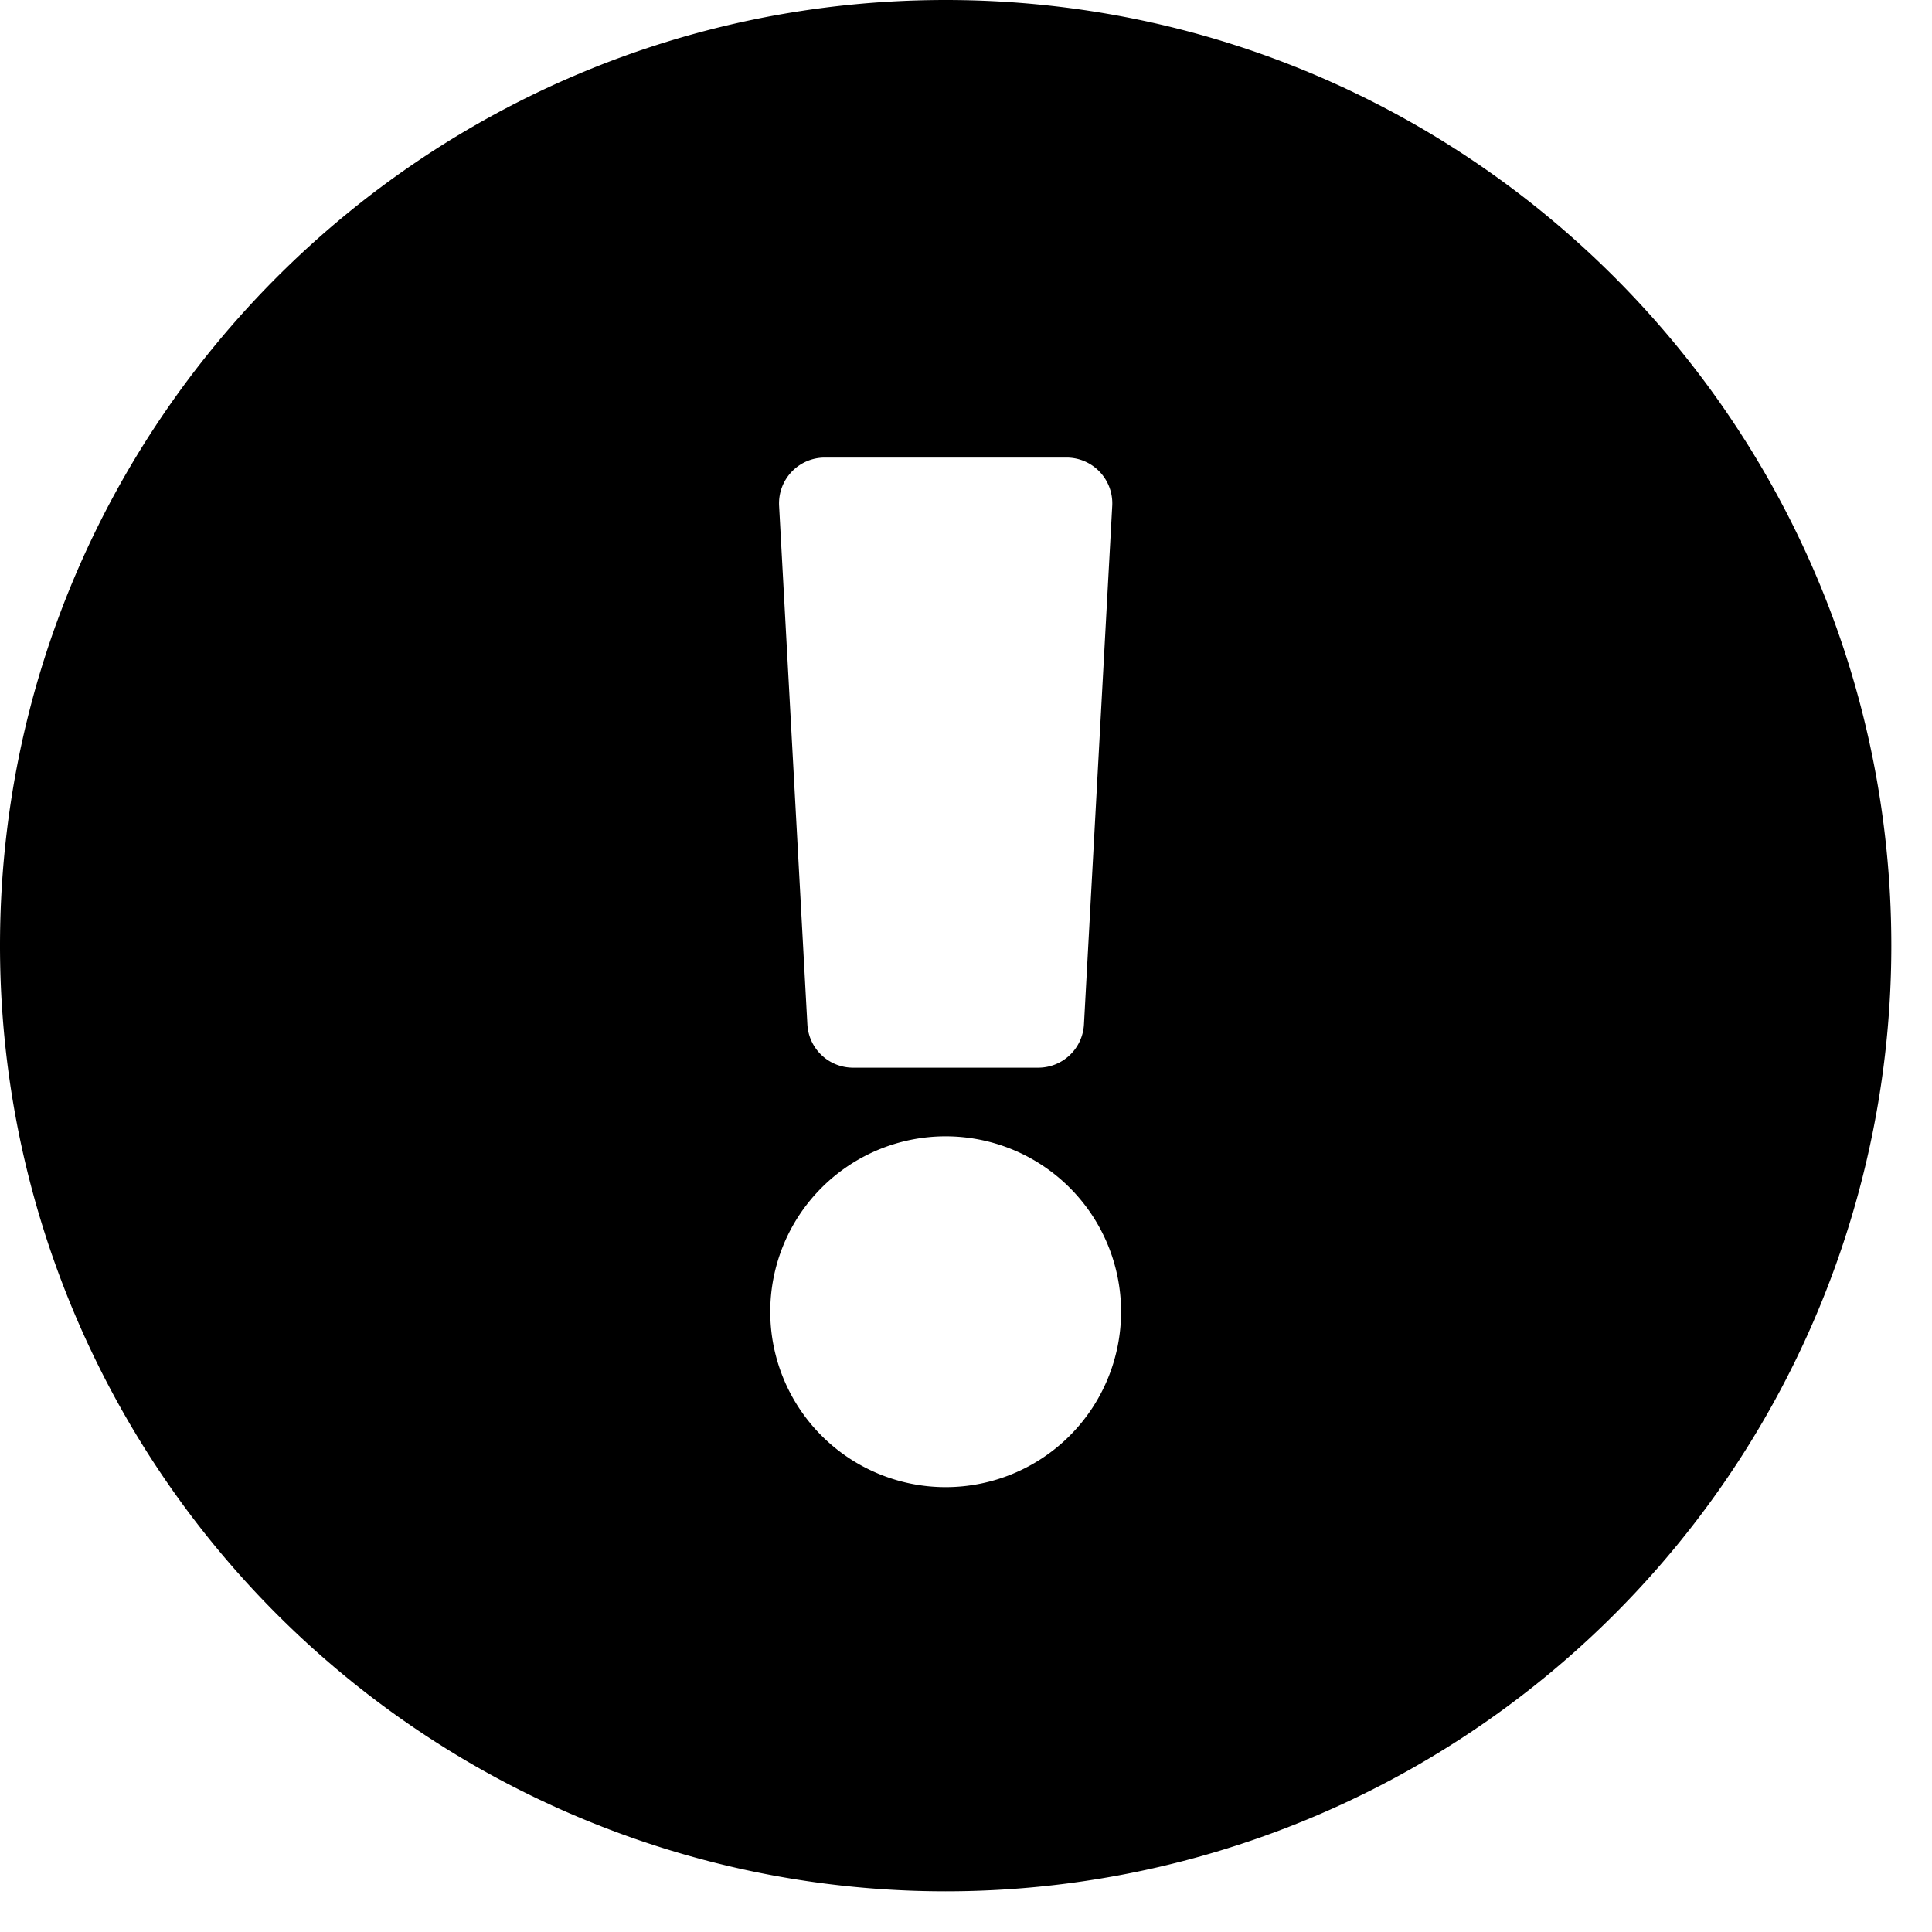 <svg viewBox="0 0 19 19" xmlns="http://www.w3.org/2000/svg">
  <path d="M18.6 9.3a9.3 9.3 0 0 1-9.3 9.3A9.3 9.3 0 0 1 0 9.3C0 4.166 4.164 0 9.3 0c5.136 0 9.3 4.166 9.3 9.3zm-9.3 1.875a1.725 1.725 0 1 0 0 3.45 1.725 1.725 0 0 0 0-3.45zm-1.638-6.2l.278 5.1a.45.45 0 0 0 .45.425h1.82a.45.45 0 0 0 .45-.425l.278-5.1a.45.45 0 0 0-.45-.475H8.112a.45.45 0 0 0-.45.475z" fill="#000"/>
</svg>
